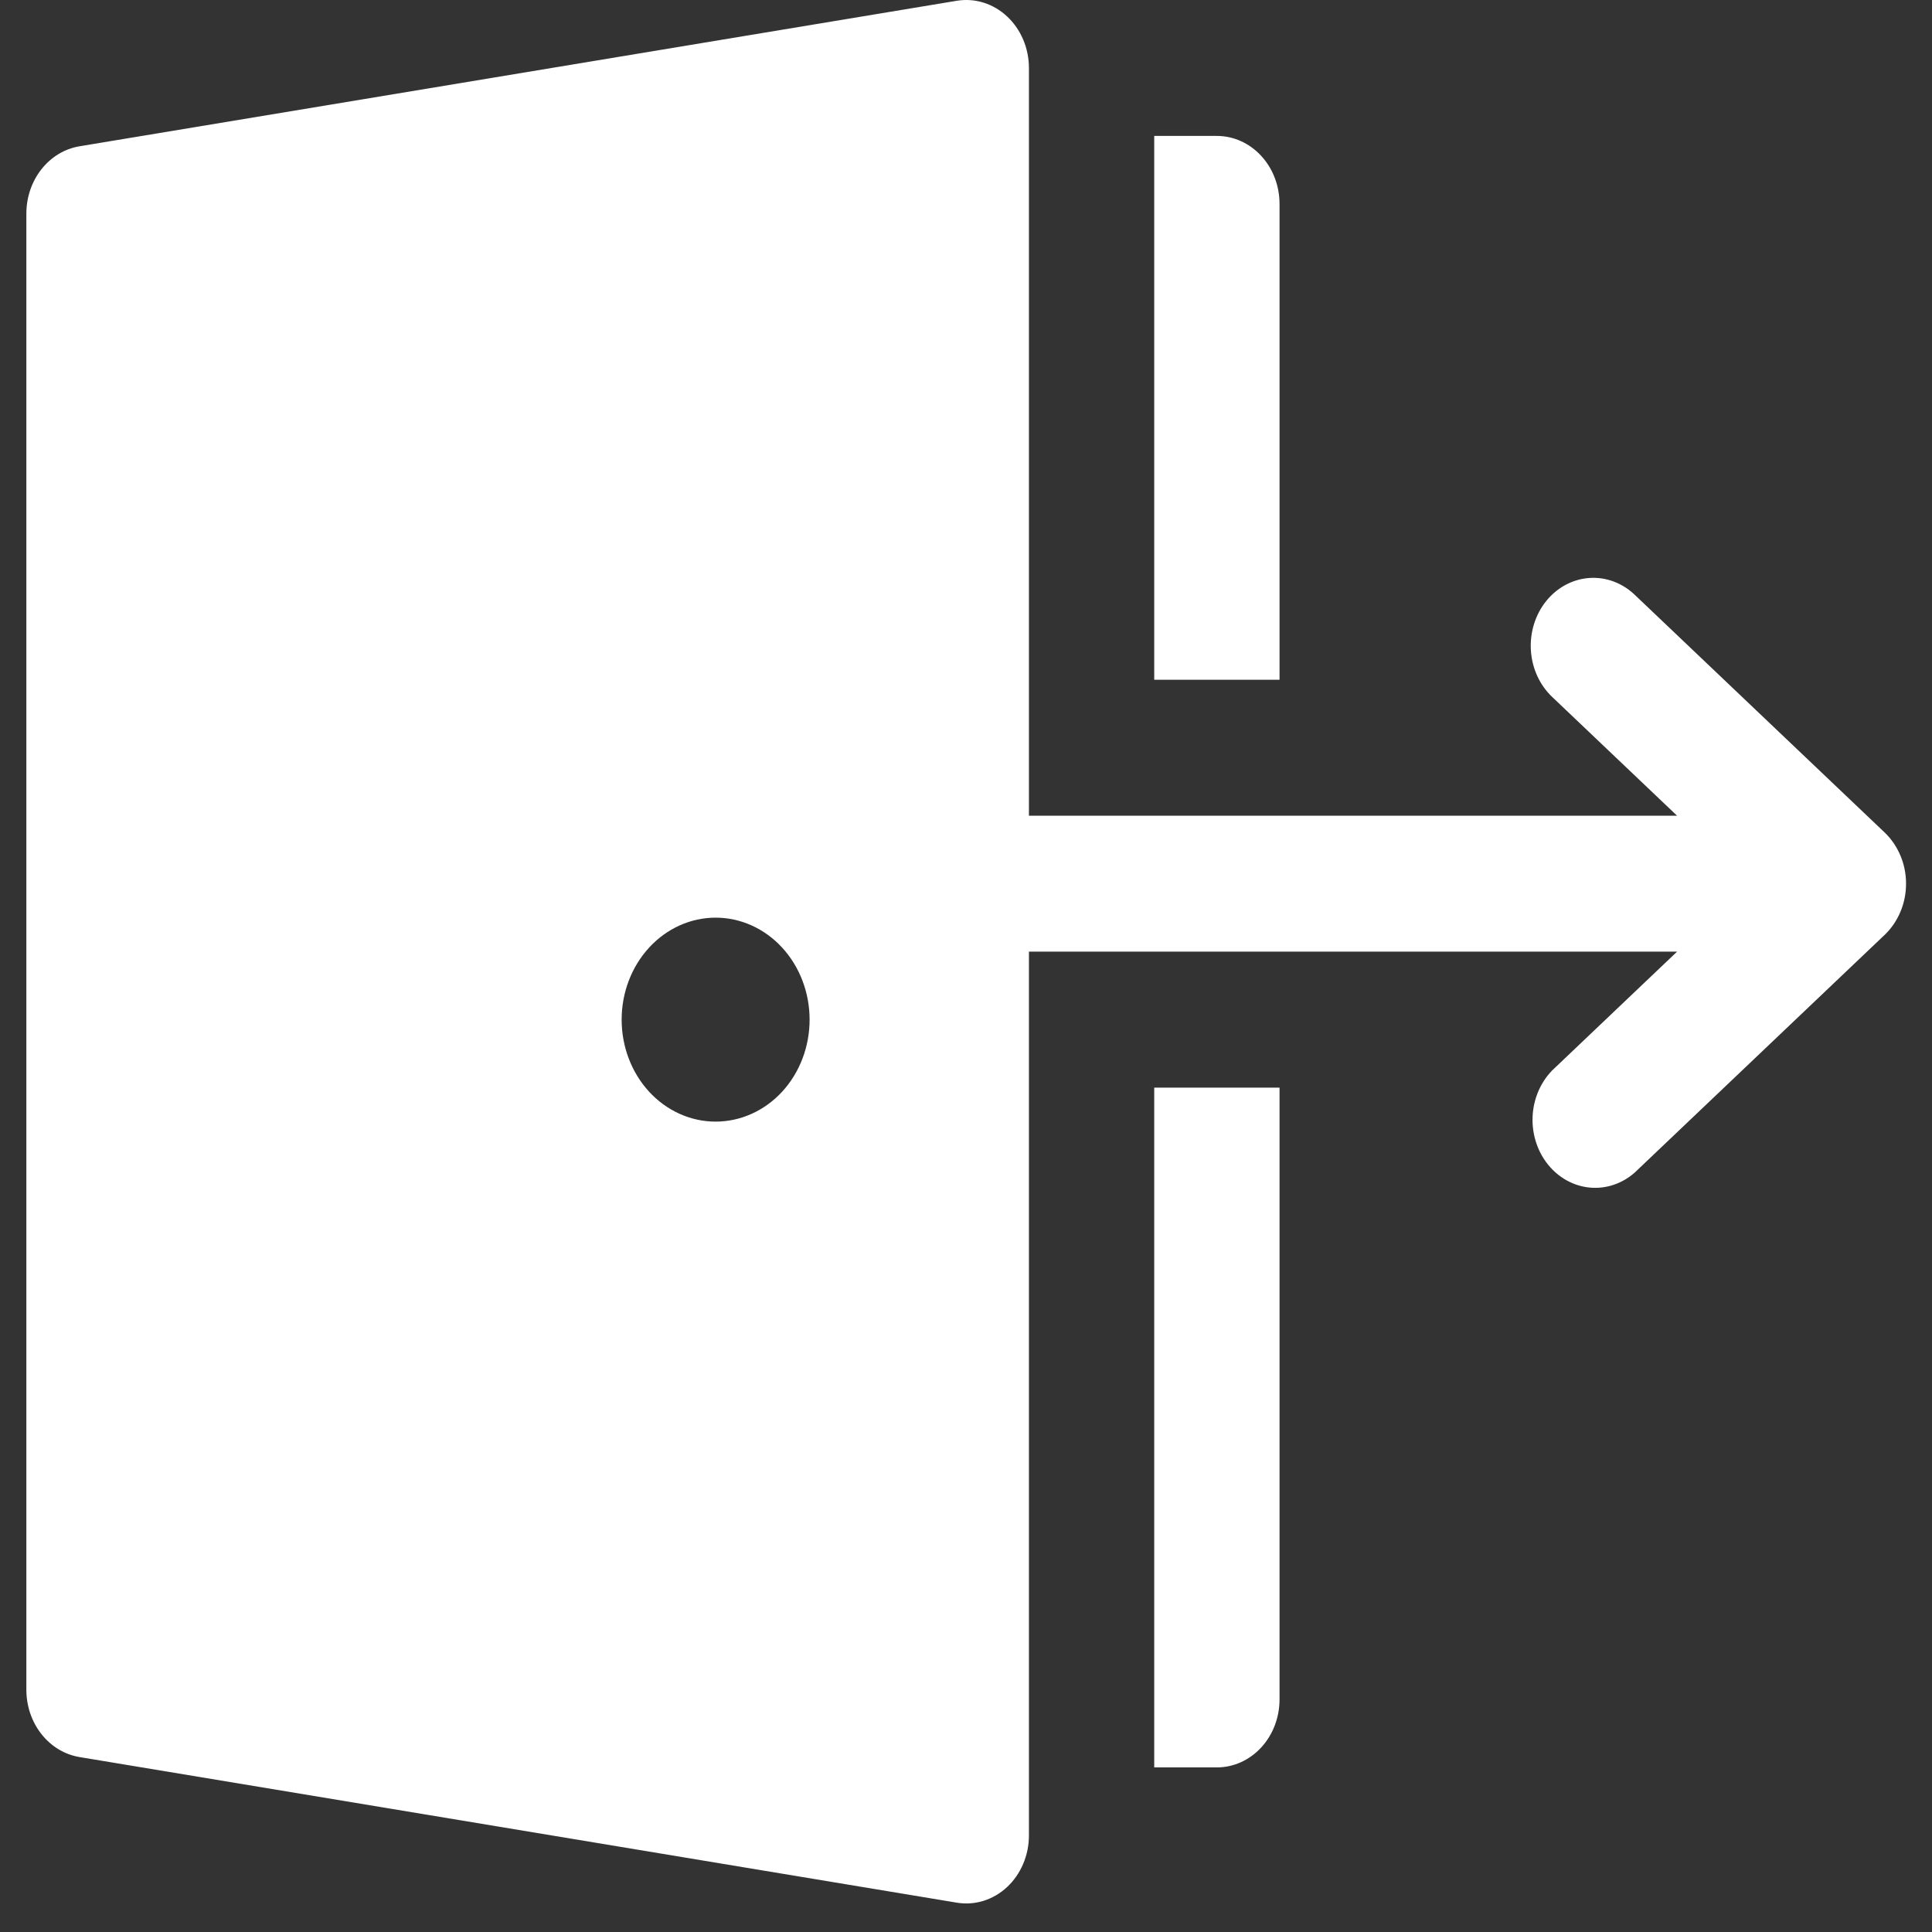 <svg width="42" height="42" viewBox="0 0 42 42" fill="none" xmlns="http://www.w3.org/2000/svg">
<rect x="0" y="0" width="42" height="42" fill="#333333" stroke="none"/>
<g clip-path="url(#clip0_634_5697)">
<path d="M22.368 1.477C22.368 1.264 22.325 1.054 22.243 0.86C22.161 0.667 22.041 0.495 21.892 0.356C21.743 0.217 21.568 0.115 21.38 0.057C21.191 -0.002 20.992 -0.015 20.798 0.017L1.729 3.18C1.407 3.233 1.114 3.41 0.902 3.678C0.69 3.946 0.574 4.287 0.573 4.64V36.737C0.574 37.09 0.69 37.431 0.902 37.699C1.114 37.967 1.407 38.144 1.729 38.197L20.798 41.362C20.992 41.395 21.191 41.381 21.38 41.323C21.568 41.264 21.743 41.162 21.892 41.024C22.041 40.885 22.161 40.713 22.243 40.519C22.325 40.326 22.368 40.115 22.368 39.902V20.688H36.458L33.742 23.271C33.486 23.534 33.334 23.894 33.317 24.275C33.301 24.657 33.421 25.03 33.653 25.318C33.885 25.605 34.21 25.784 34.561 25.817C34.911 25.85 35.26 25.734 35.534 25.494L40.972 20.322C41.117 20.183 41.234 20.012 41.314 19.821C41.395 19.629 41.436 19.421 41.436 19.21C41.436 19 41.395 18.792 41.314 18.601C41.234 18.409 41.117 18.238 40.972 18.099L35.534 12.927C35.262 12.669 34.907 12.539 34.547 12.565C34.187 12.591 33.851 12.771 33.613 13.066C33.376 13.361 33.256 13.746 33.28 14.136C33.304 14.527 33.47 14.892 33.742 15.15L36.458 17.733H22.368V1.477ZM15.557 24.383C15.015 24.383 14.495 24.149 14.112 23.734C13.729 23.318 13.514 22.754 13.514 22.166C13.514 21.578 13.729 21.015 14.112 20.599C14.495 20.183 15.015 19.949 15.557 19.949C16.099 19.949 16.619 20.183 17.002 20.599C17.385 21.015 17.6 21.578 17.6 22.166C17.6 22.754 17.385 23.318 17.002 23.734C16.619 24.149 16.099 24.383 15.557 24.383ZM26.454 38.422H25.092V23.644H27.816V36.944C27.816 37.336 27.673 37.712 27.417 37.989C27.162 38.266 26.815 38.422 26.454 38.422ZM25.092 14.777V2.955H26.454C26.815 2.955 27.162 3.111 27.417 3.388C27.673 3.665 27.816 4.041 27.816 4.433V14.777H25.092Z" fill="white"/>
</g>
<defs>
<clipPath id="clip0_634_5697">
<rect width="42" height="42" fill="white"/>
</clipPath>
</defs>
</svg>
